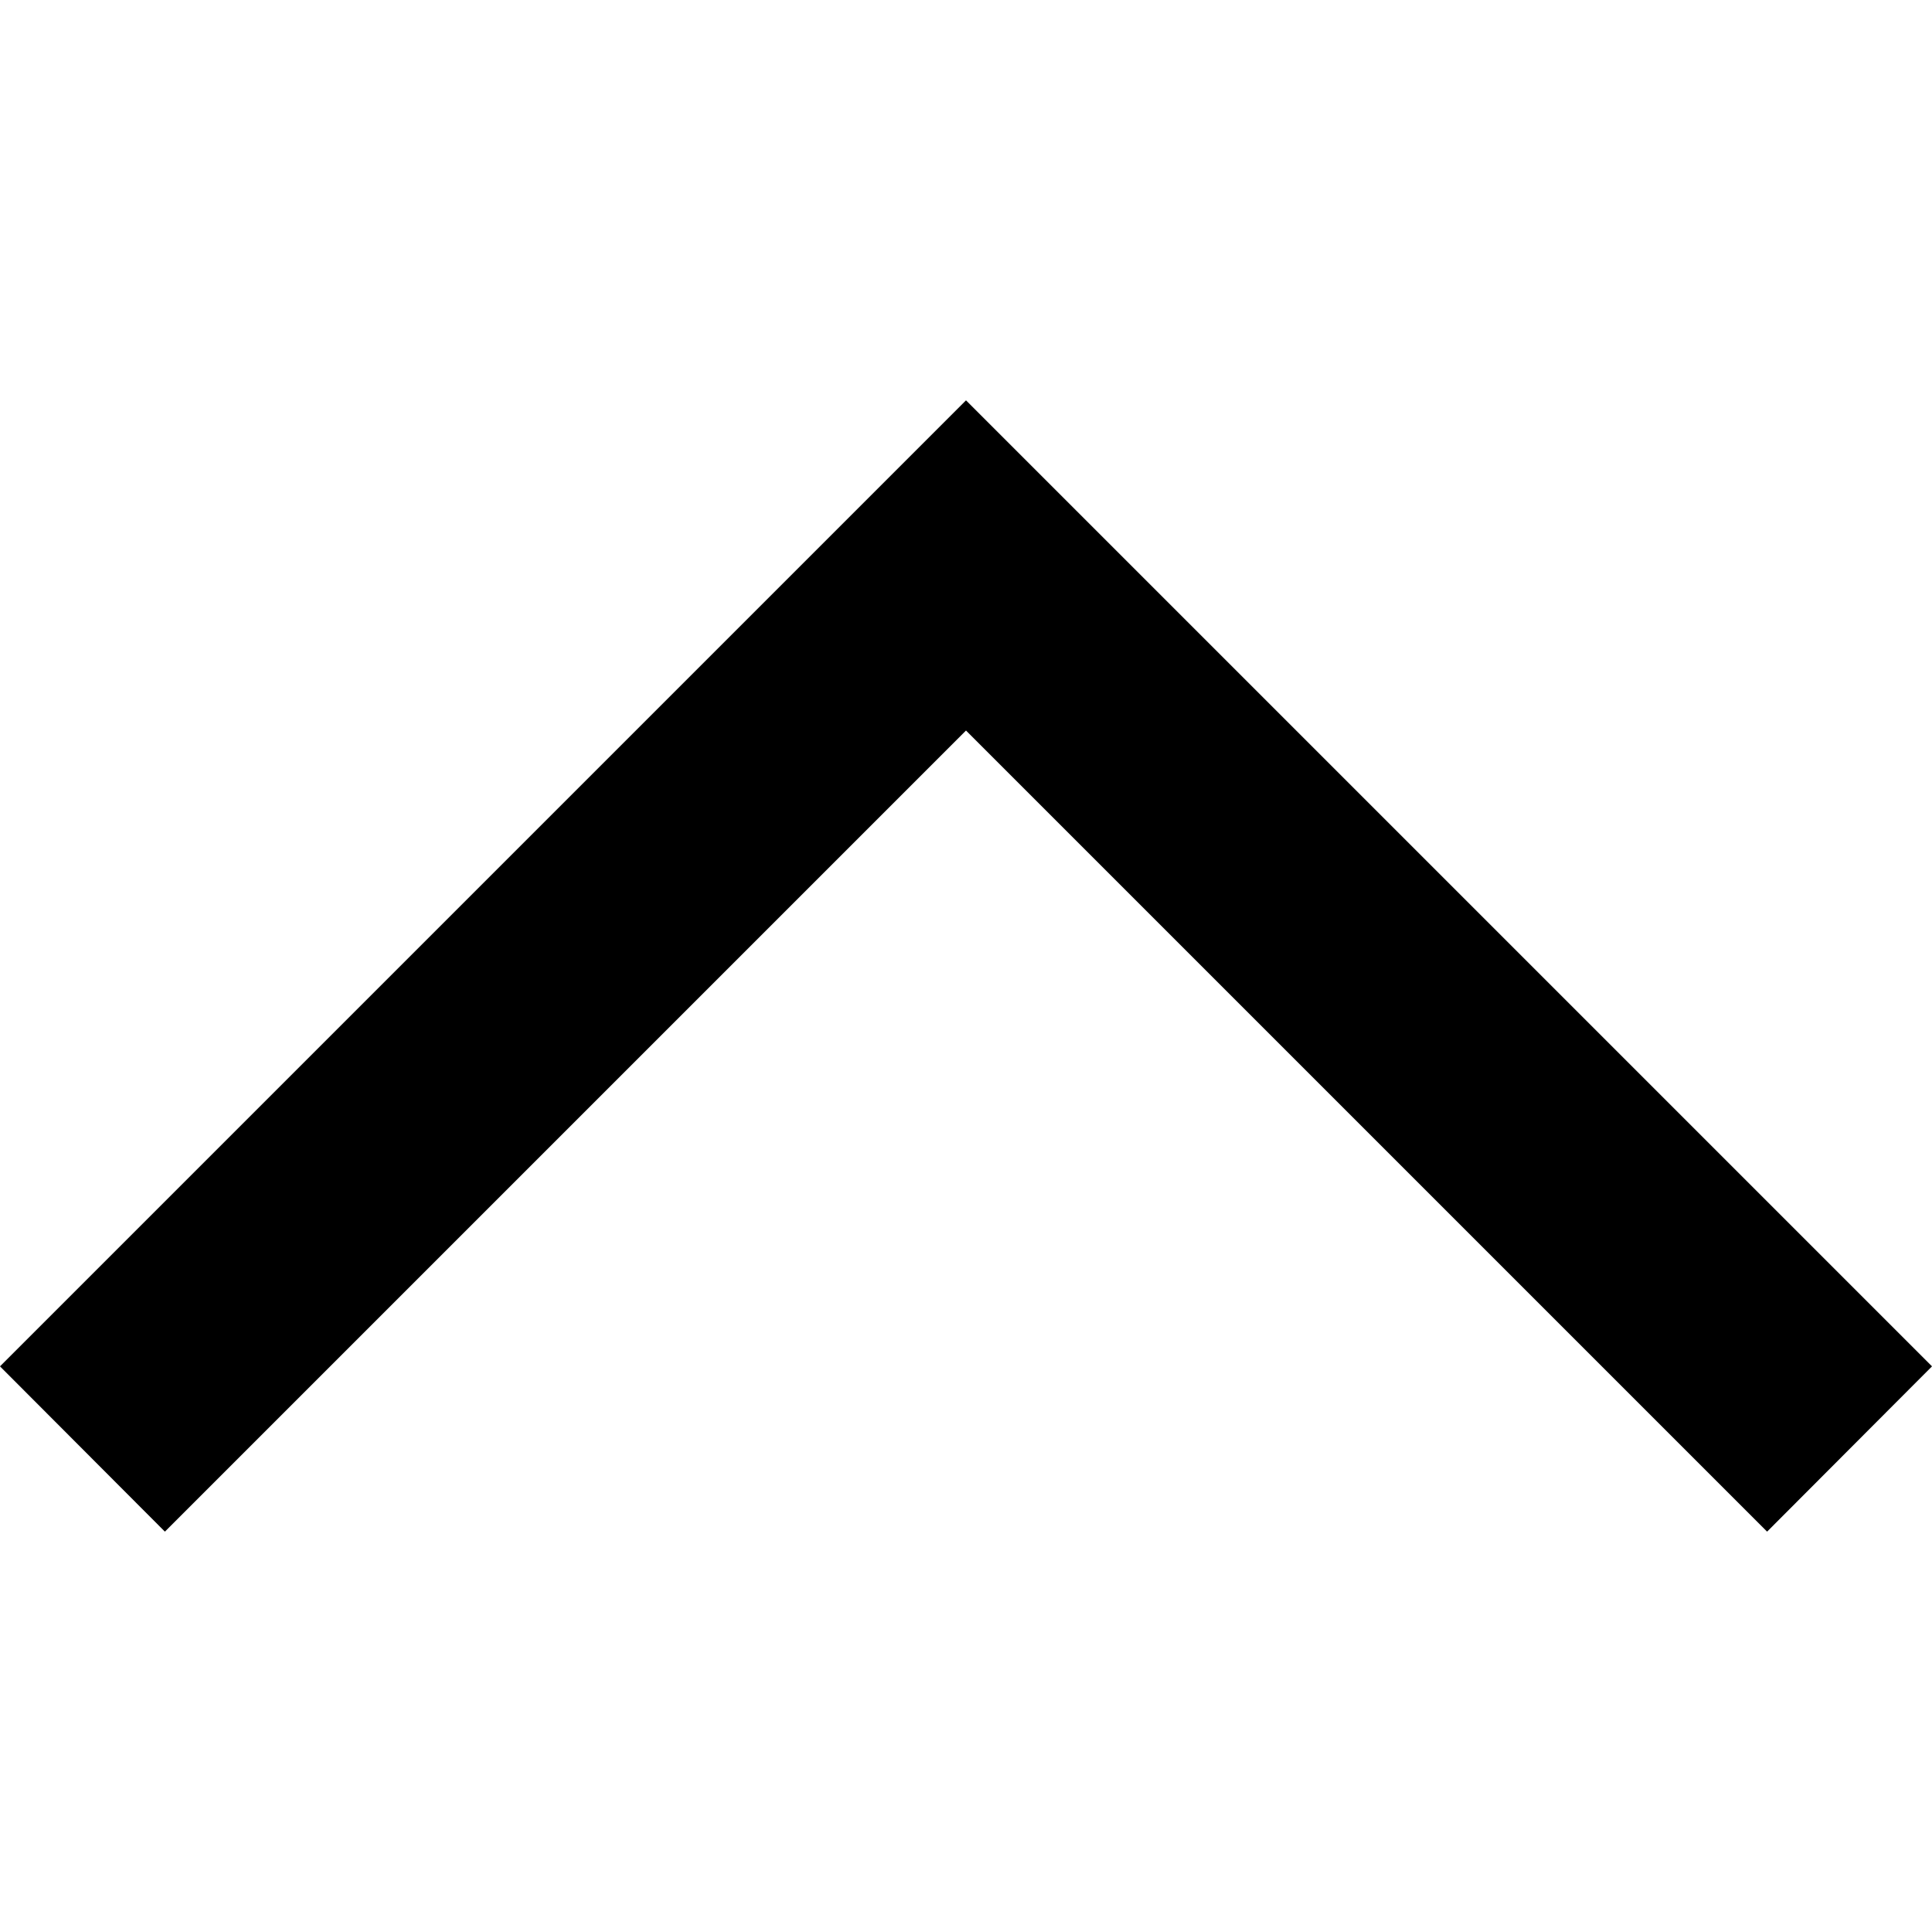 <?xml version="1.0" encoding="utf-8"?>
<!-- Generator: Adobe Illustrator 19.2.1, SVG Export Plug-In . SVG Version: 6.00 Build 0)  -->
<svg version="1.1" id="Capa_1" xmlns="http://www.w3.org/2000/svg" xmlns:xlink="http://www.w3.org/1999/xlink" x="0px" y="0px"
	 viewBox="0 0 512 512" enable-background="new 0 0 512 512" xml:space="preserve">
<g>
	<polygon points="497.4,362.1 468.3,391.3 256,179 43.7,391.3 14.6,362.1 256,120.7 	"/>
	<path d="M468.3,405.9L256,193.6L43.7,405.9L0,362.1l256-256l256,256L468.3,405.9z M256,164.5l212.3,212.3l14.6-14.6L256,135.3
		L29.2,362.1l14.6,14.6L256,164.5z"/>
</g>
</svg>
